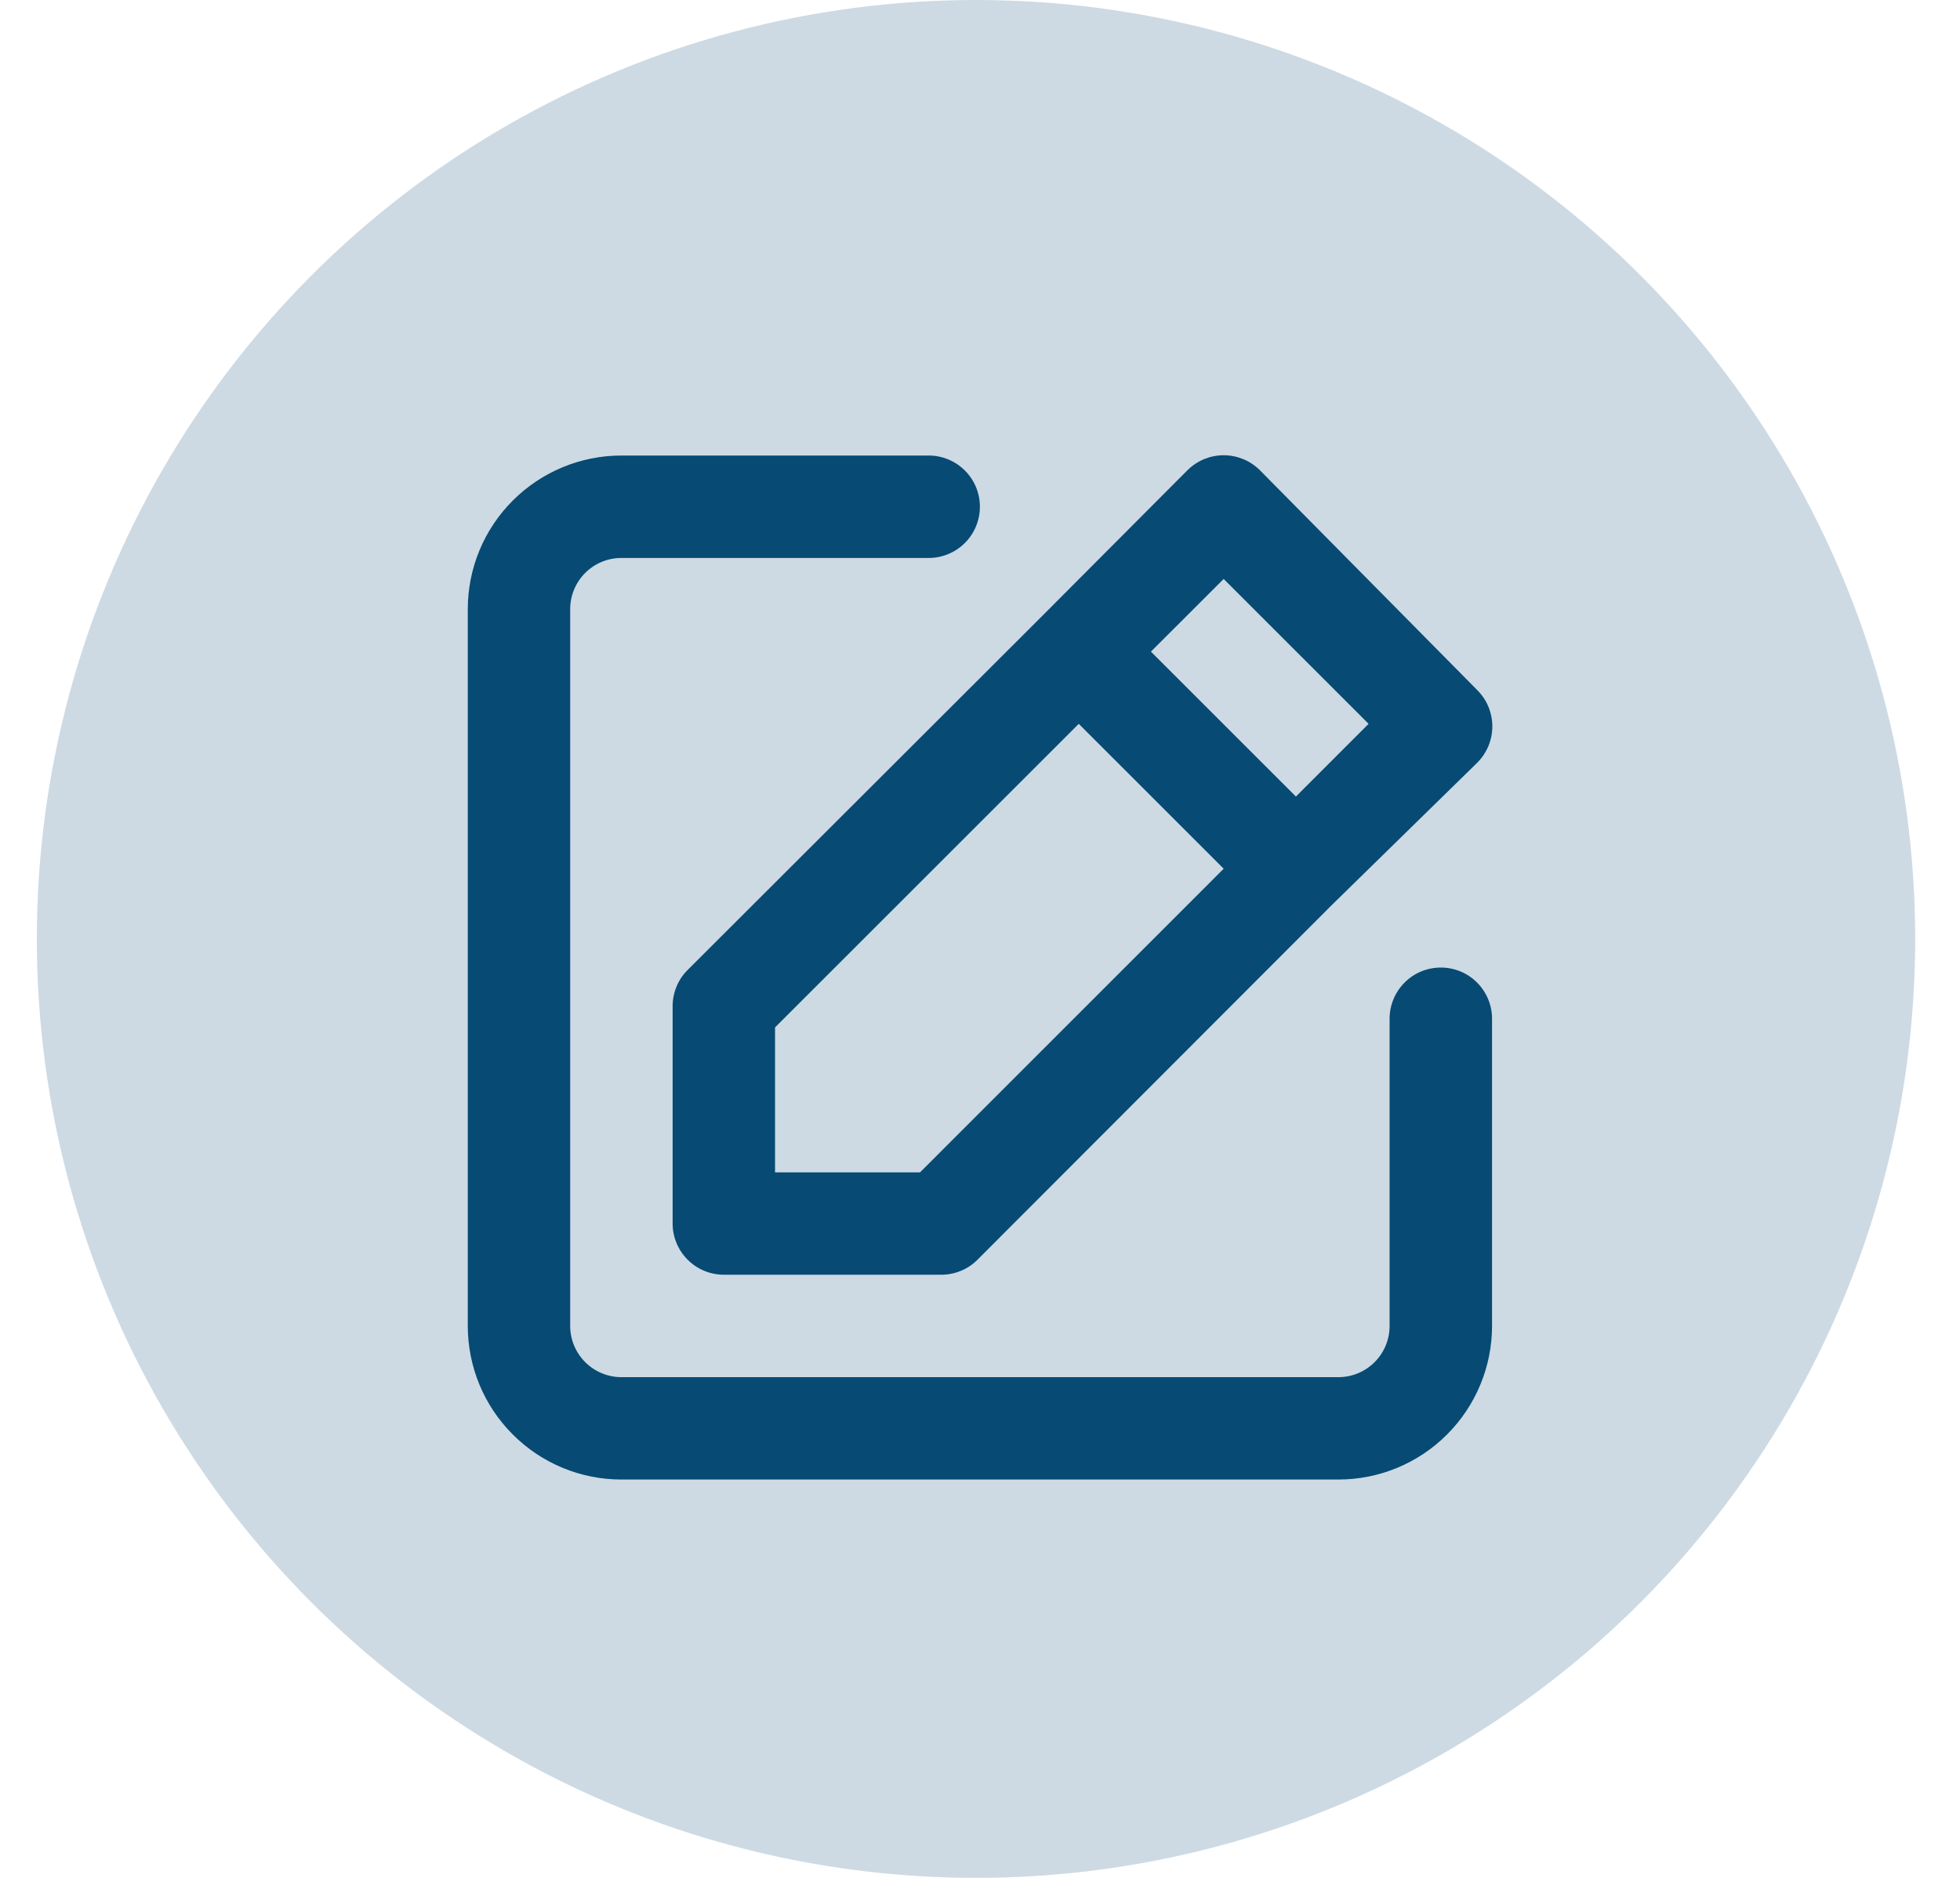 <svg width="24" height="23" viewBox="0 0 34 33" fill="none" xmlns="http://www.w3.org/2000/svg">
<circle cx="16.93" cy="16.5" r="16.5" fill="#074A74" fill-opacity="0.2"/>
<path d="M25.096 17.003C24.857 17.003 24.628 17.097 24.46 17.266C24.291 17.435 24.196 17.664 24.196 17.902V23.301C24.196 23.539 24.102 23.768 23.933 23.937C23.764 24.106 23.535 24.201 23.297 24.201H10.7C10.462 24.201 10.233 24.106 10.064 23.937C9.895 23.768 9.8 23.539 9.8 23.301V10.704C9.8 10.466 9.895 10.237 10.064 10.068C10.233 9.899 10.462 9.805 10.7 9.805H16.099C16.337 9.805 16.566 9.71 16.735 9.541C16.904 9.372 16.998 9.144 16.998 8.905C16.998 8.666 16.904 8.437 16.735 8.269C16.566 8.1 16.337 8.005 16.099 8.005H10.7C9.984 8.005 9.298 8.29 8.792 8.796C8.285 9.302 8.001 9.989 8.001 10.704V23.301C8.001 24.017 8.285 24.703 8.792 25.209C9.298 25.716 9.984 26 10.7 26H23.297C24.012 26 24.699 25.716 25.205 25.209C25.711 24.703 25.996 24.017 25.996 23.301V17.902C25.996 17.664 25.901 17.435 25.732 17.266C25.564 17.097 25.335 17.003 25.096 17.003ZM11.6 17.686V21.501C11.6 21.74 11.695 21.969 11.864 22.137C12.032 22.306 12.261 22.401 12.5 22.401H16.315C16.433 22.402 16.55 22.379 16.66 22.334C16.77 22.29 16.869 22.224 16.953 22.14L23.18 15.905L25.735 13.404C25.819 13.32 25.886 13.22 25.932 13.111C25.977 13.001 26.001 12.884 26.001 12.765C26.001 12.646 25.977 12.528 25.932 12.419C25.886 12.309 25.819 12.21 25.735 12.126L21.92 8.266C21.836 8.182 21.737 8.115 21.627 8.069C21.517 8.024 21.4 8 21.281 8C21.162 8 21.045 8.024 20.935 8.069C20.826 8.115 20.726 8.182 20.642 8.266L18.105 10.812L11.861 17.048C11.777 17.132 11.711 17.231 11.667 17.341C11.622 17.451 11.599 17.568 11.6 17.686ZM21.281 10.174L23.827 12.72L22.55 13.998L20.003 11.451L21.281 10.174ZM13.399 18.055L18.735 12.72L21.281 15.266L15.946 20.602H13.399V18.055Z" fill="#074A74"/>
</svg>
